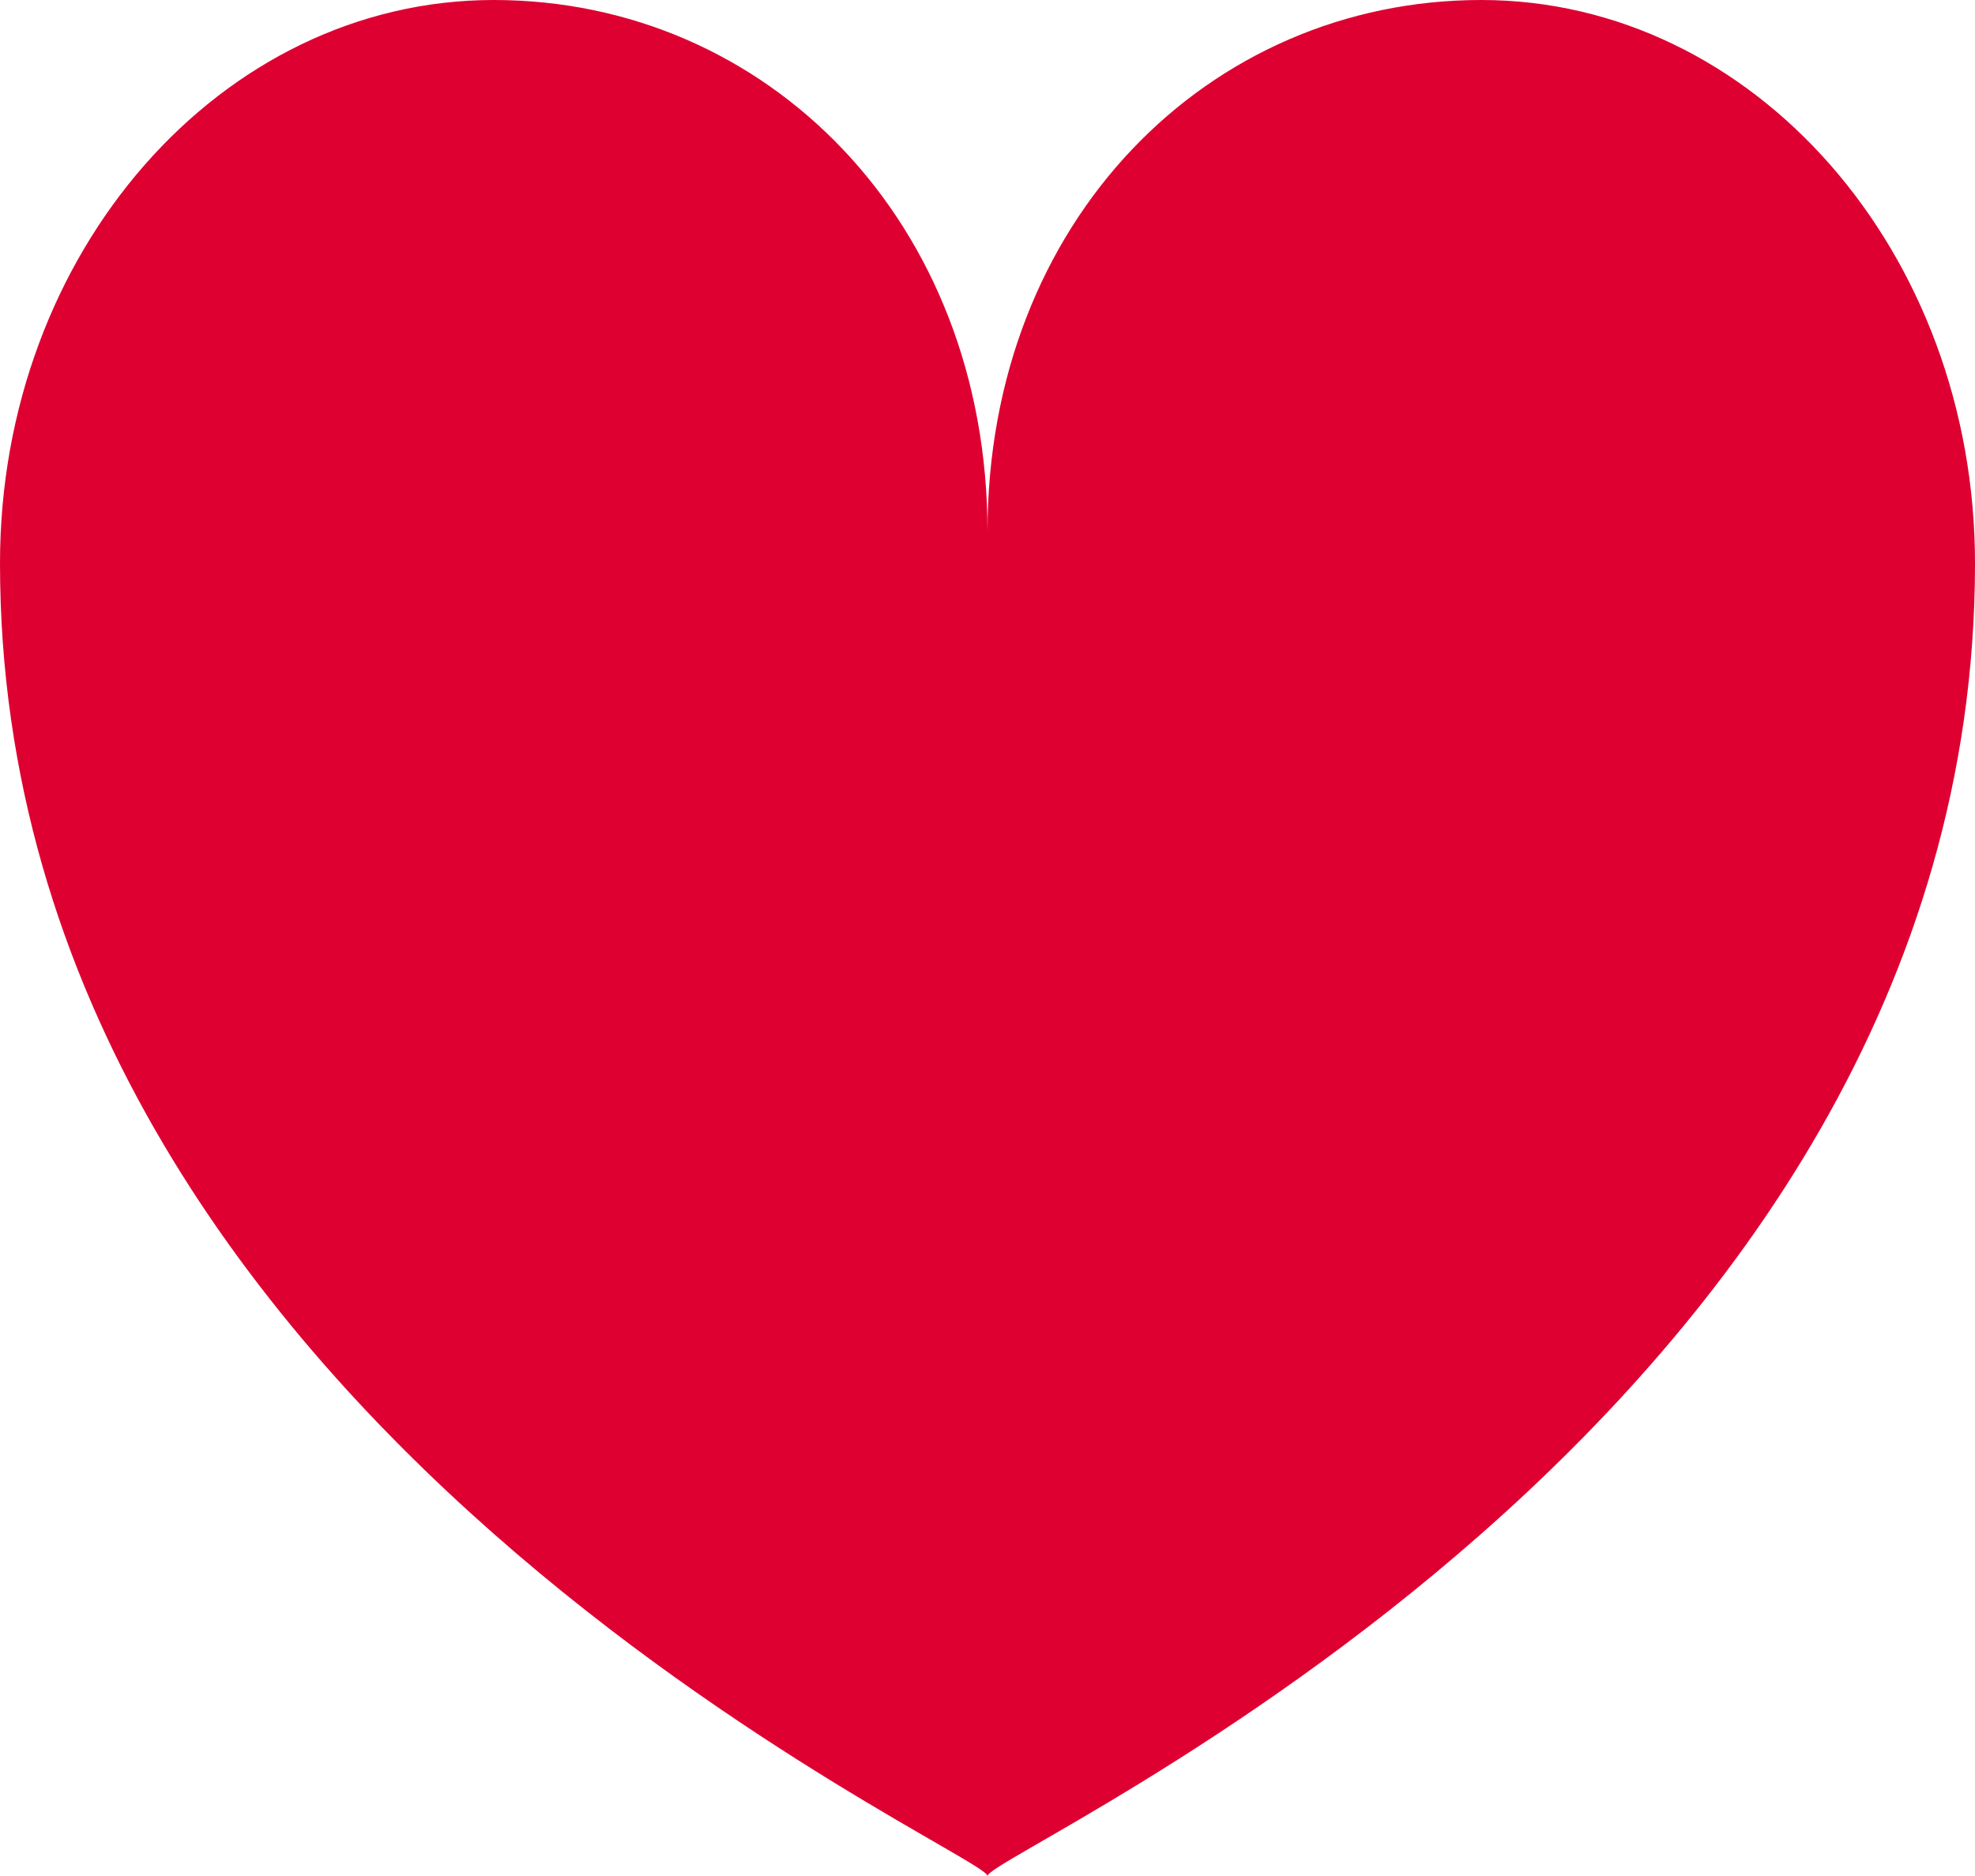 <?xml version="1.0" encoding="UTF-8" standalone="no"?>
<!DOCTYPE svg PUBLIC "-//W3C//DTD SVG 1.1//EN" "http://www.w3.org/Graphics/SVG/1.1/DTD/svg11.dtd">
<svg version="1.1" xmlns="http://www.w3.org/2000/svg" xmlns:xlink="http://www.w3.org/1999/xlink" preserveAspectRatio="xMidYMid meet" viewBox="0 0 100 95" width="100" height="95"><defs><path d="M75 0C88.81 0 100 12.77 100 28.53C100 72.15 50 93.8 50 95C50 95 50 95 50 95C50 93.8 0 72.15 0 28.52C0 12.77 11.19 0 25 0C38.81 0 50 11.19 50 26.94C50 11.19 61.19 0 75 0Z" id="ilrU6l7mQ"></path></defs><g><g><g><use xlink:href="#ilrU6l7mQ" opacity="1" fill="#de0031" fill-opacity="1"></use></g></g></g></svg>